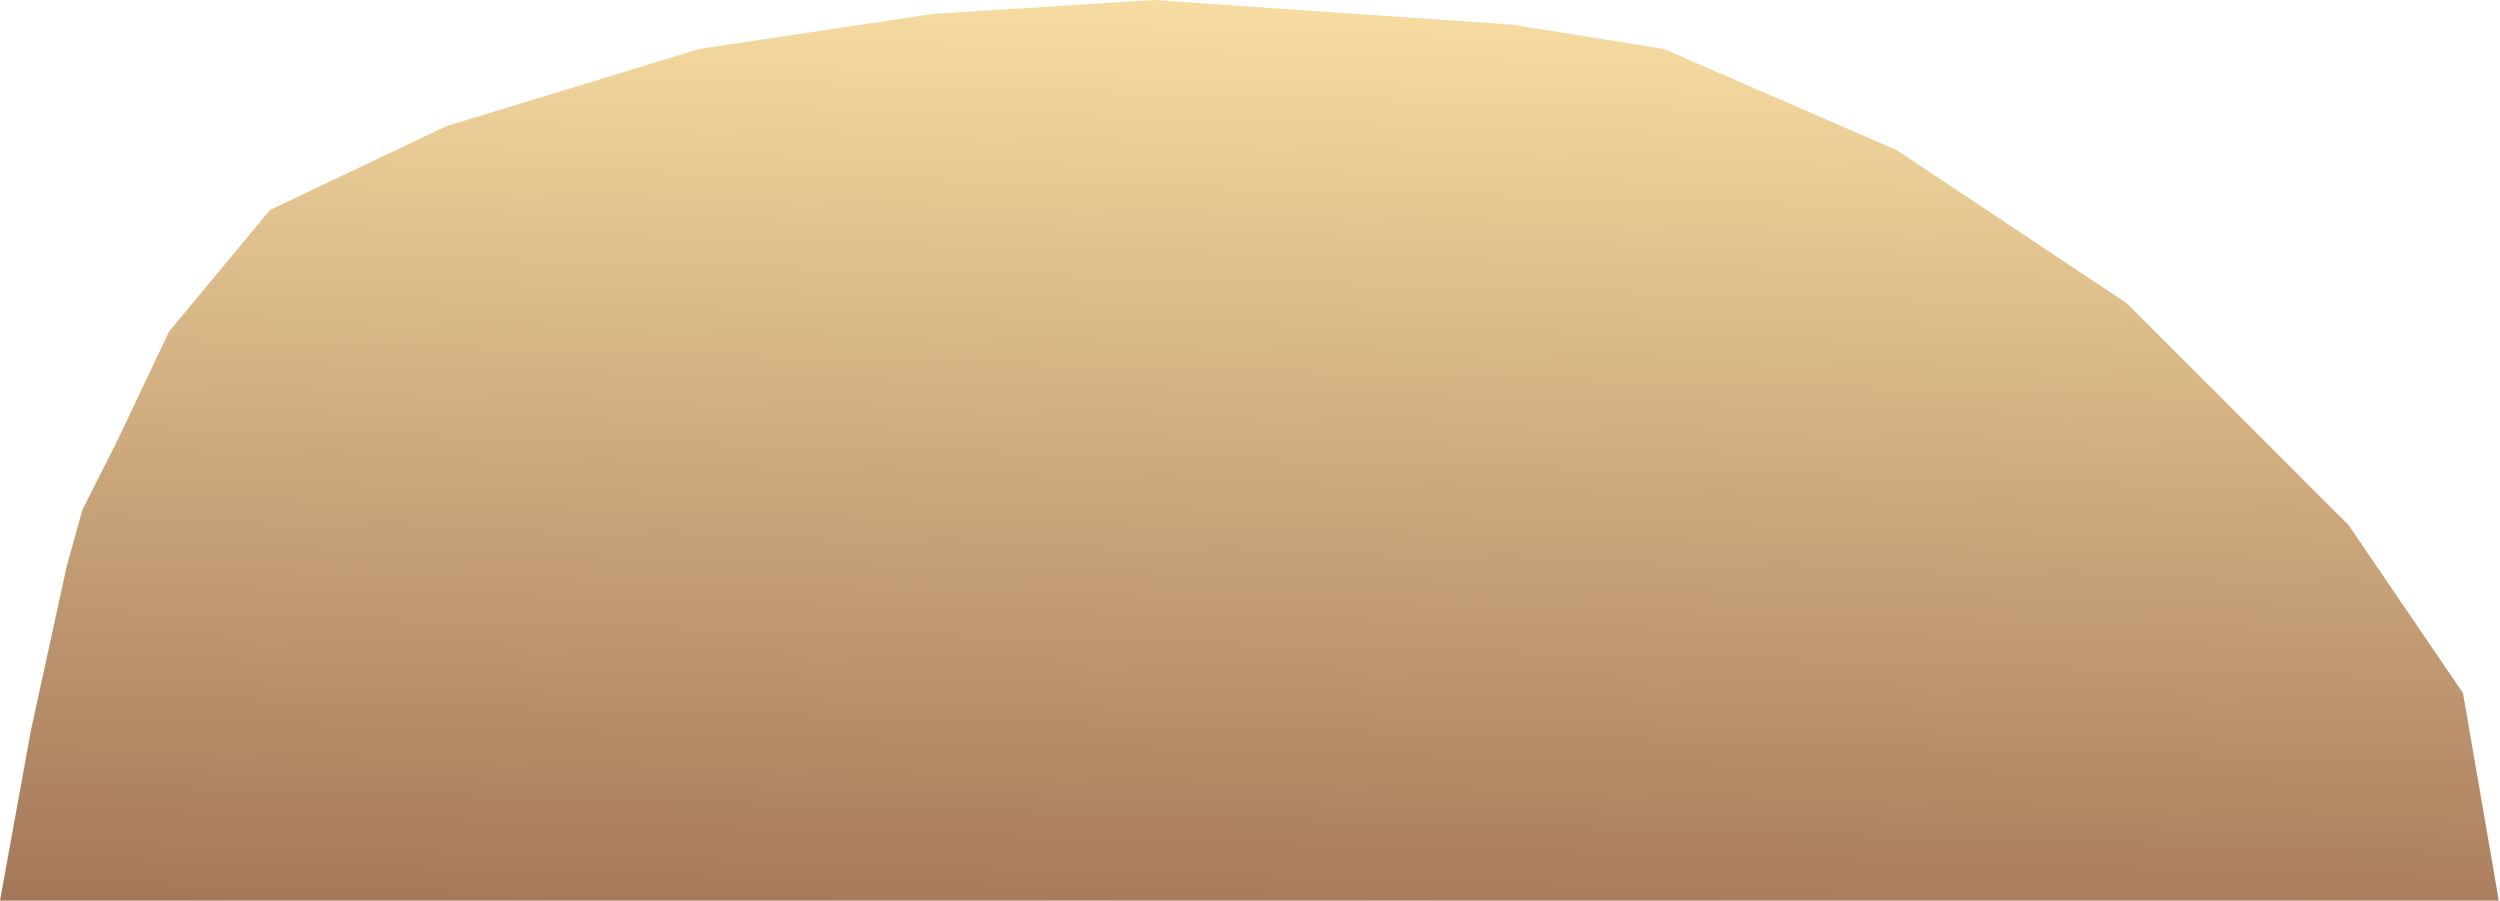 <?xml version="1.0" encoding="utf-8"?>
<!-- Generator: Adobe Illustrator 16.0.3, SVG Export Plug-In . SVG Version: 6.00 Build 0)  -->
<!DOCTYPE svg PUBLIC "-//W3C//DTD SVG 1.1//EN" "http://www.w3.org/Graphics/SVG/1.1/DTD/svg11.dtd">
<svg version="1.1" id="Layer_1" xmlns="http://www.w3.org/2000/svg" xmlns:xlink="http://www.w3.org/1999/xlink" x="0px" y="0px"
	 width="699px" height="252px" viewBox="0 0 699 252" enable-background="new 0 0 699 252" xml:space="preserve">
<linearGradient id="SVGID_1_" gradientUnits="userSpaceOnUse" x1="343.695" y1="-195.226" x2="357.724" y2="293.776" gradientTransform="matrix(1 0 0 -1 0 253)">
	<stop  offset="0" style="stop-color:#6A2E25"/>
	<stop  offset="0.969" style="stop-color:#FFE7A9"/>
</linearGradient>
<polygon fill="url(#SVGID_1_)" points="0,251.801 8.666,204.134 18.624,158.45 23.034,142.562 32.72,123.396 47.249,92.731 
	75.499,58.697 124.823,35.273 195.601,13.664 260.78,3.904 322.435,0 422.741,6.883 465.122,13.664 530.302,41.968 594.655,84.801 
	656.655,146.801 688.655,193.801 698.66,251.801 573.196,251.801 132.308,251.801 "/>
</svg>

